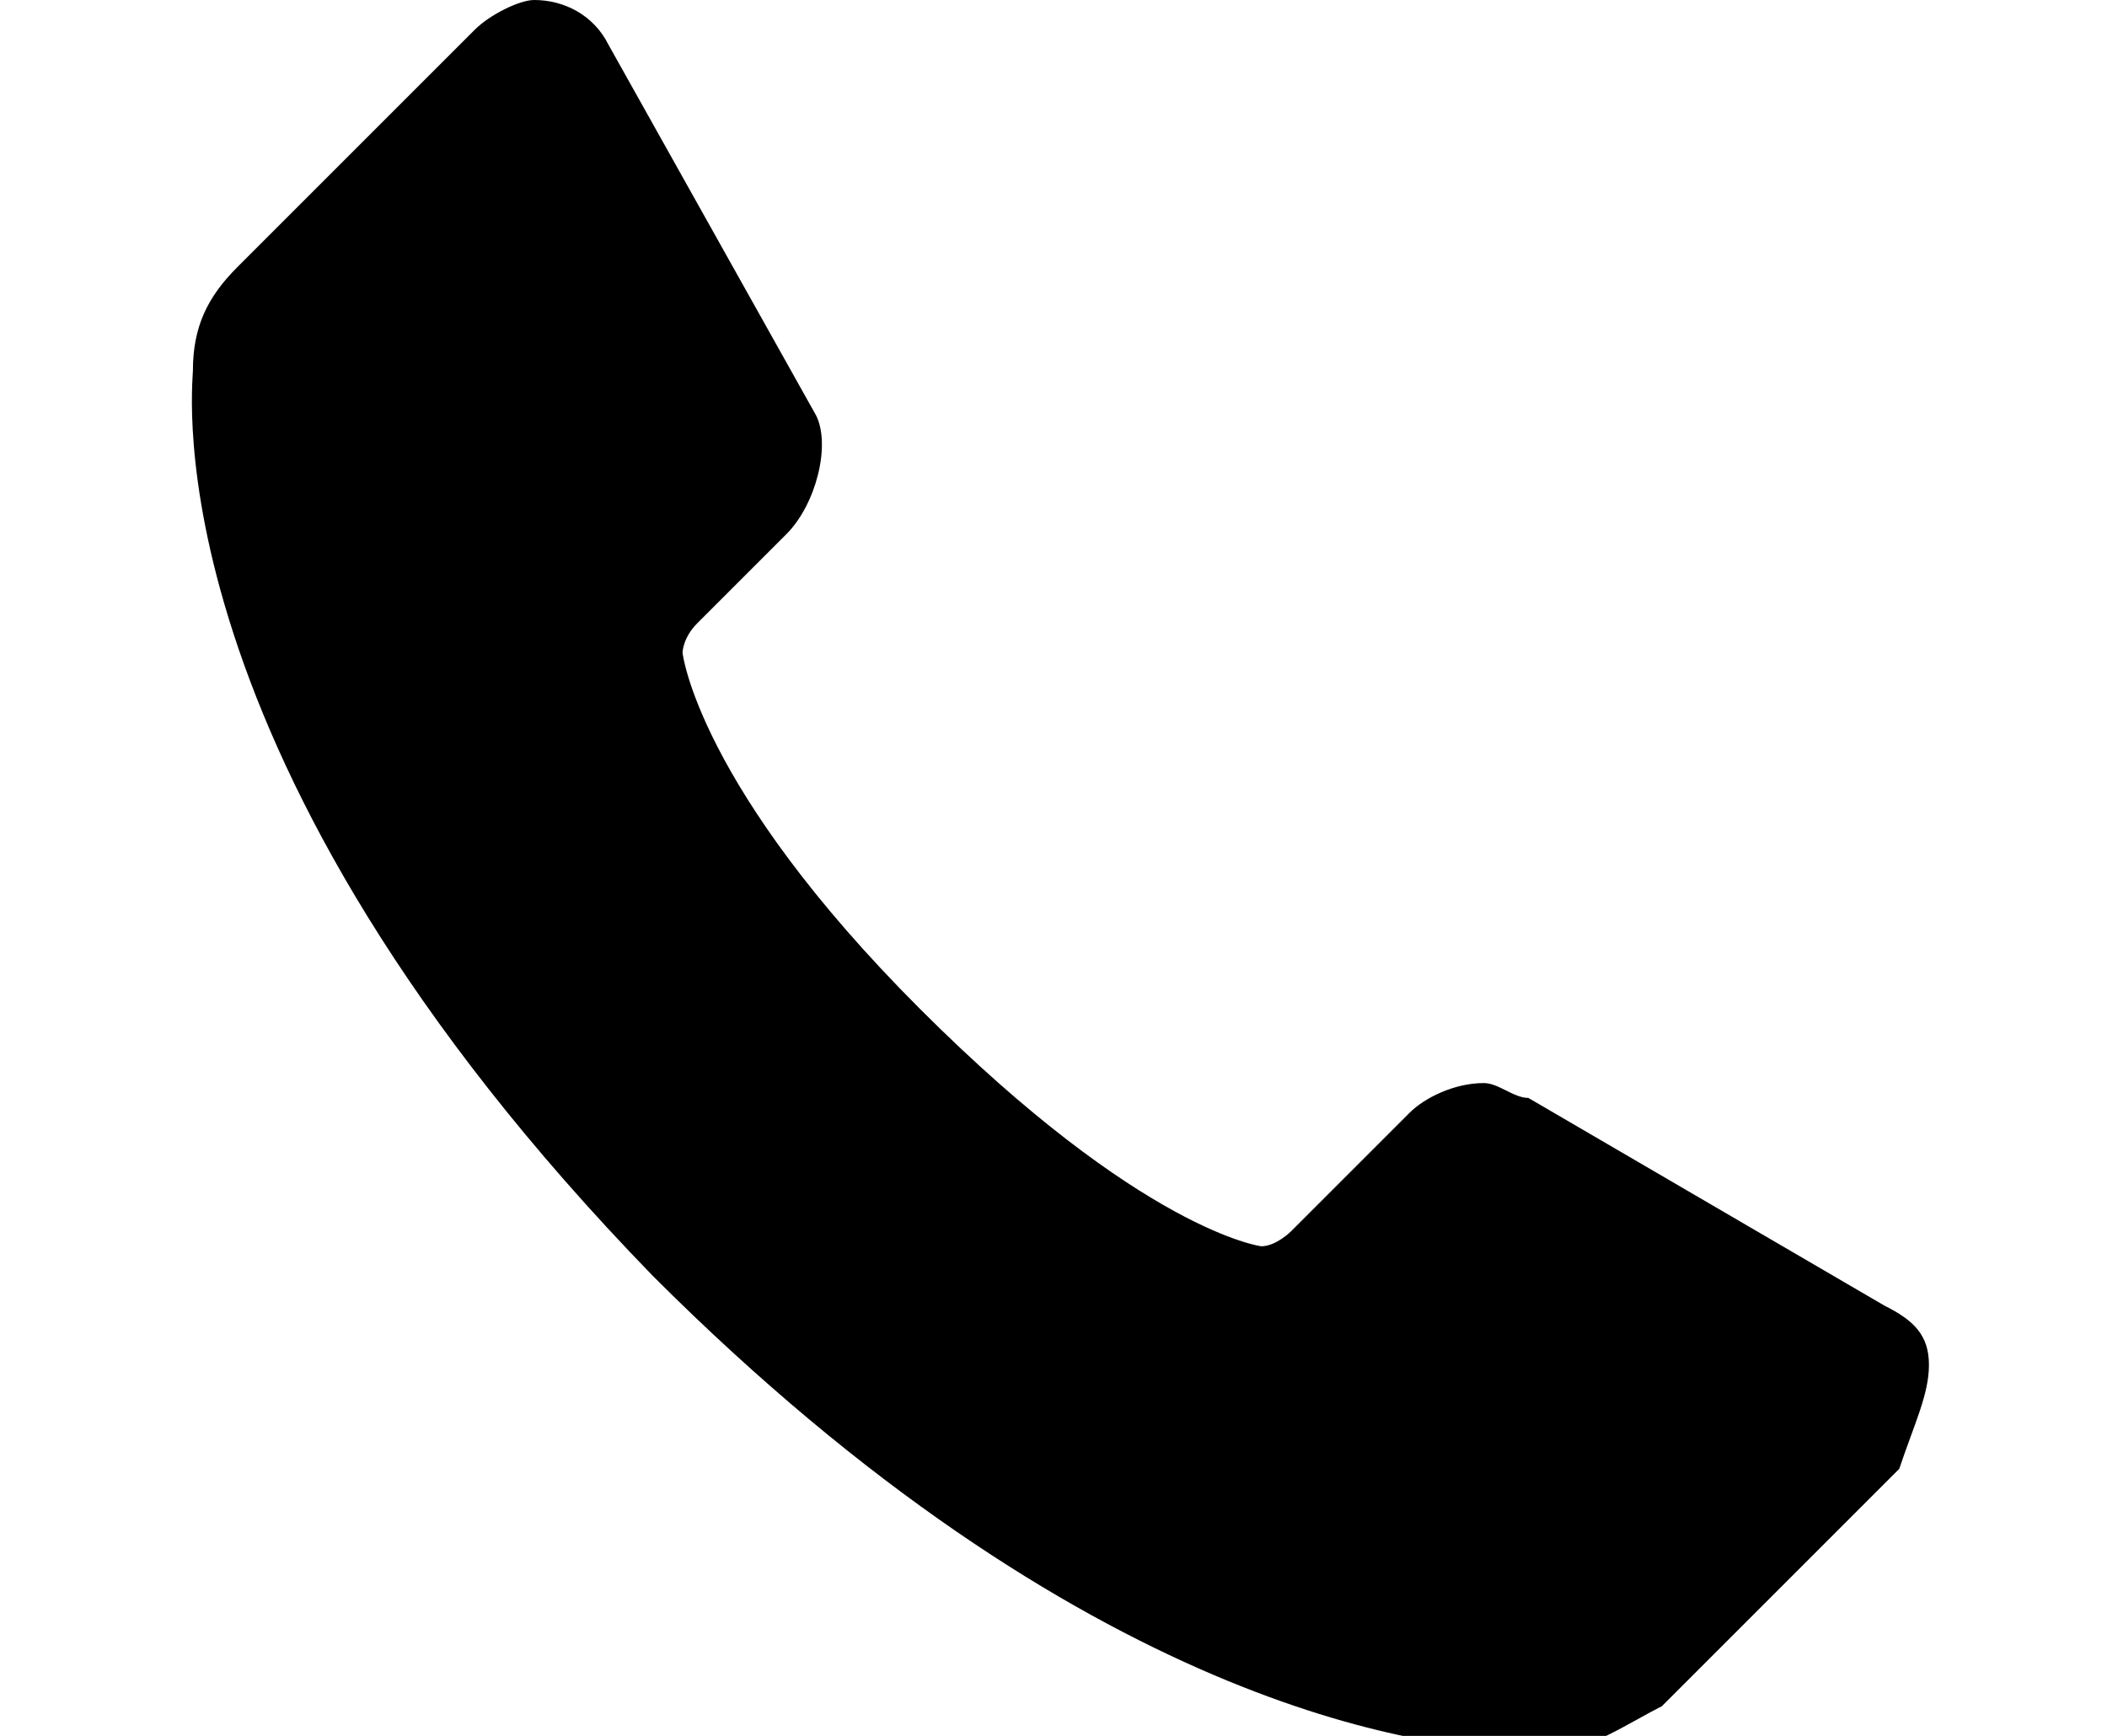 <svg xmlns="http://www.w3.org/2000/svg" viewBox="0 0 14.2 11.7"><path d="M13 9.2c0-.2-.1-.3-.3-.4l-2.4-1.4c-.1 0-.2-.1-.3-.1-.2 0-.4.1-.5.2l-.8.8s-.1.1-.2.1c0 0-.8-.1-2.3-1.6-1.5-1.5-1.6-2.4-1.6-2.4s0-.1.1-.2l.6-.6c.2-.2.3-.6.2-.8L4.1.3C4 .1 3.8 0 3.6 0c-.1 0-.3.1-.4.2L1.6 1.8c-.2.2-.3.4-.3.7 0 .1-.3 2.6 3.1 6.1 2.9 2.9 5.2 3.2 5.9 3.2h.2c.2 0 .5-.2.7-.3l1.6-1.6c.1-.3.2-.5.2-.7z"/></svg>